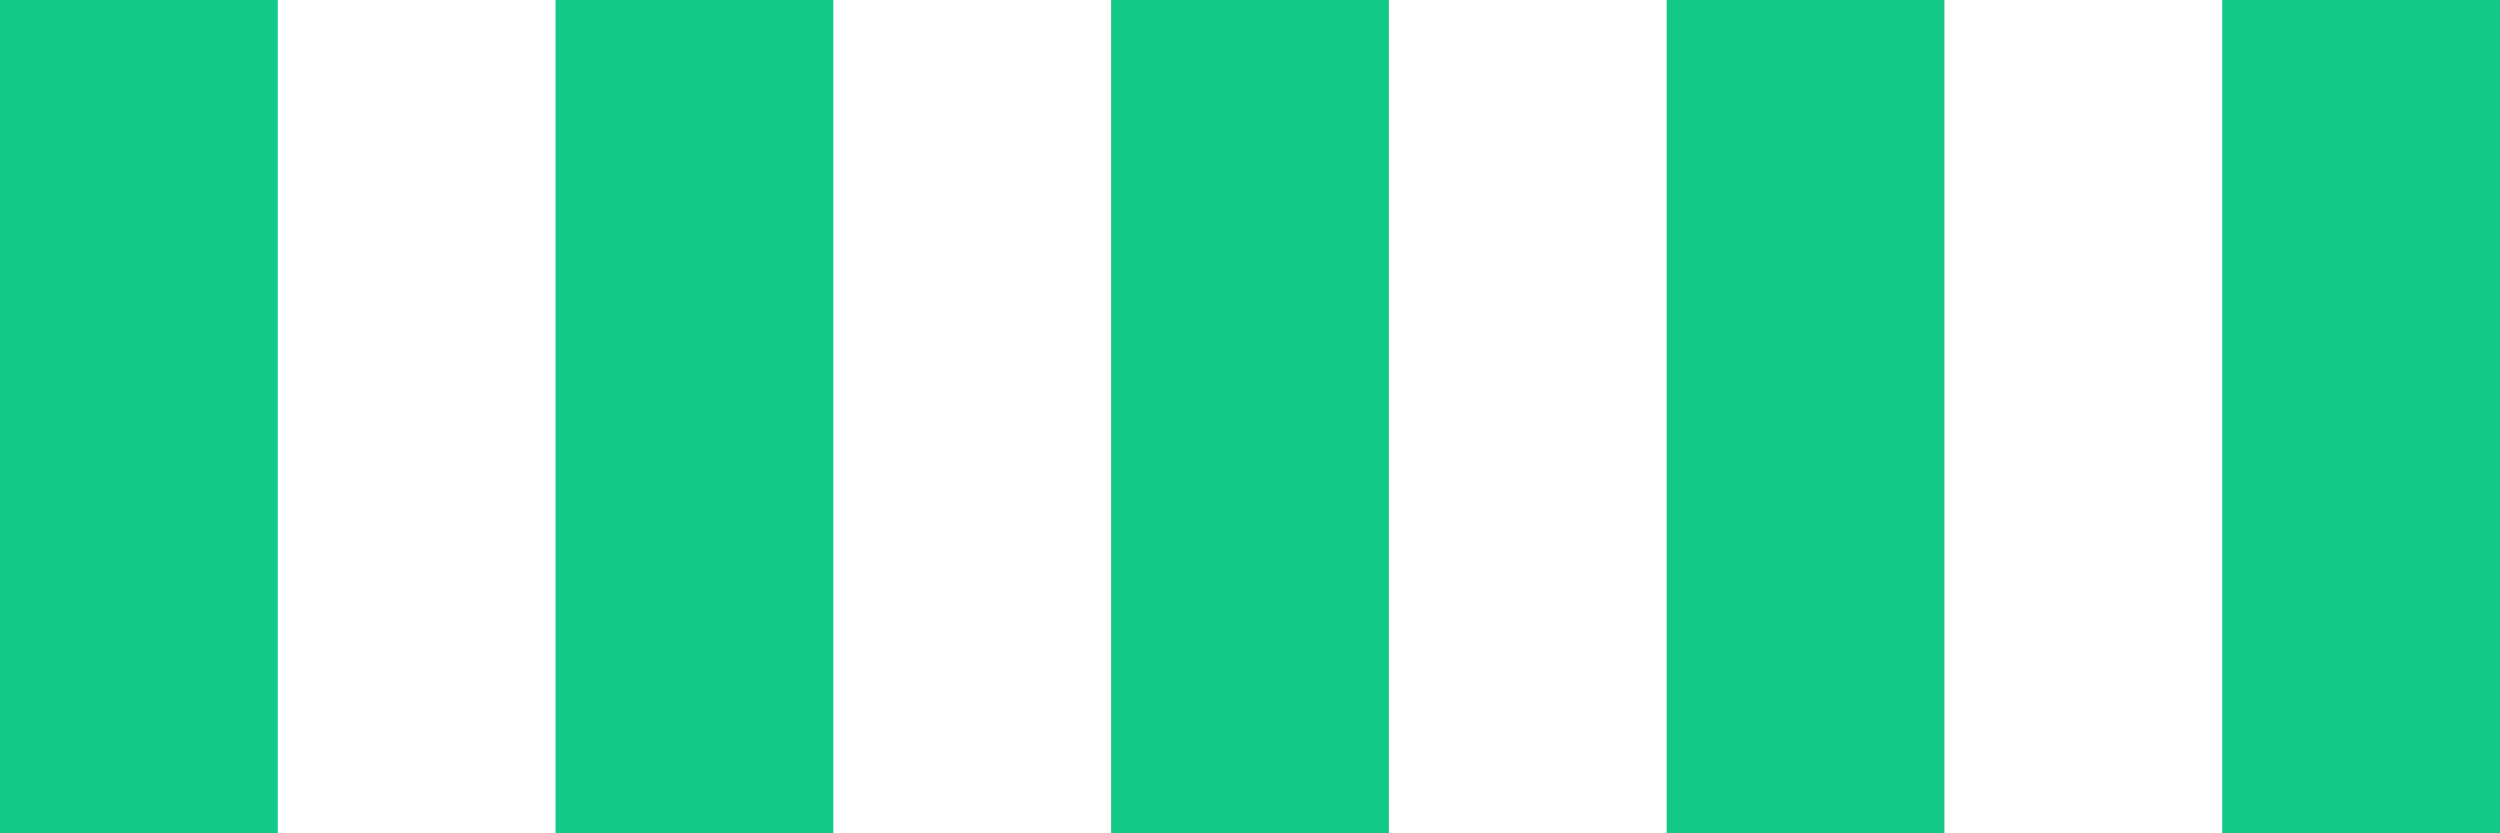 <svg width="18" height="6" viewBox="0 0 18 6" fill="none" xmlns="http://www.w3.org/2000/svg">
<rect width="2" height="6" fill="#13C988"/>
<rect x="4" width="2" height="6" fill="#13C988"/>
<rect x="8" width="2" height="6" fill="#13C988"/>
<rect x="12" width="2" height="6" fill="#13C988"/>
<rect x="16" width="2" height="6" fill="#13C988"/>
</svg>
